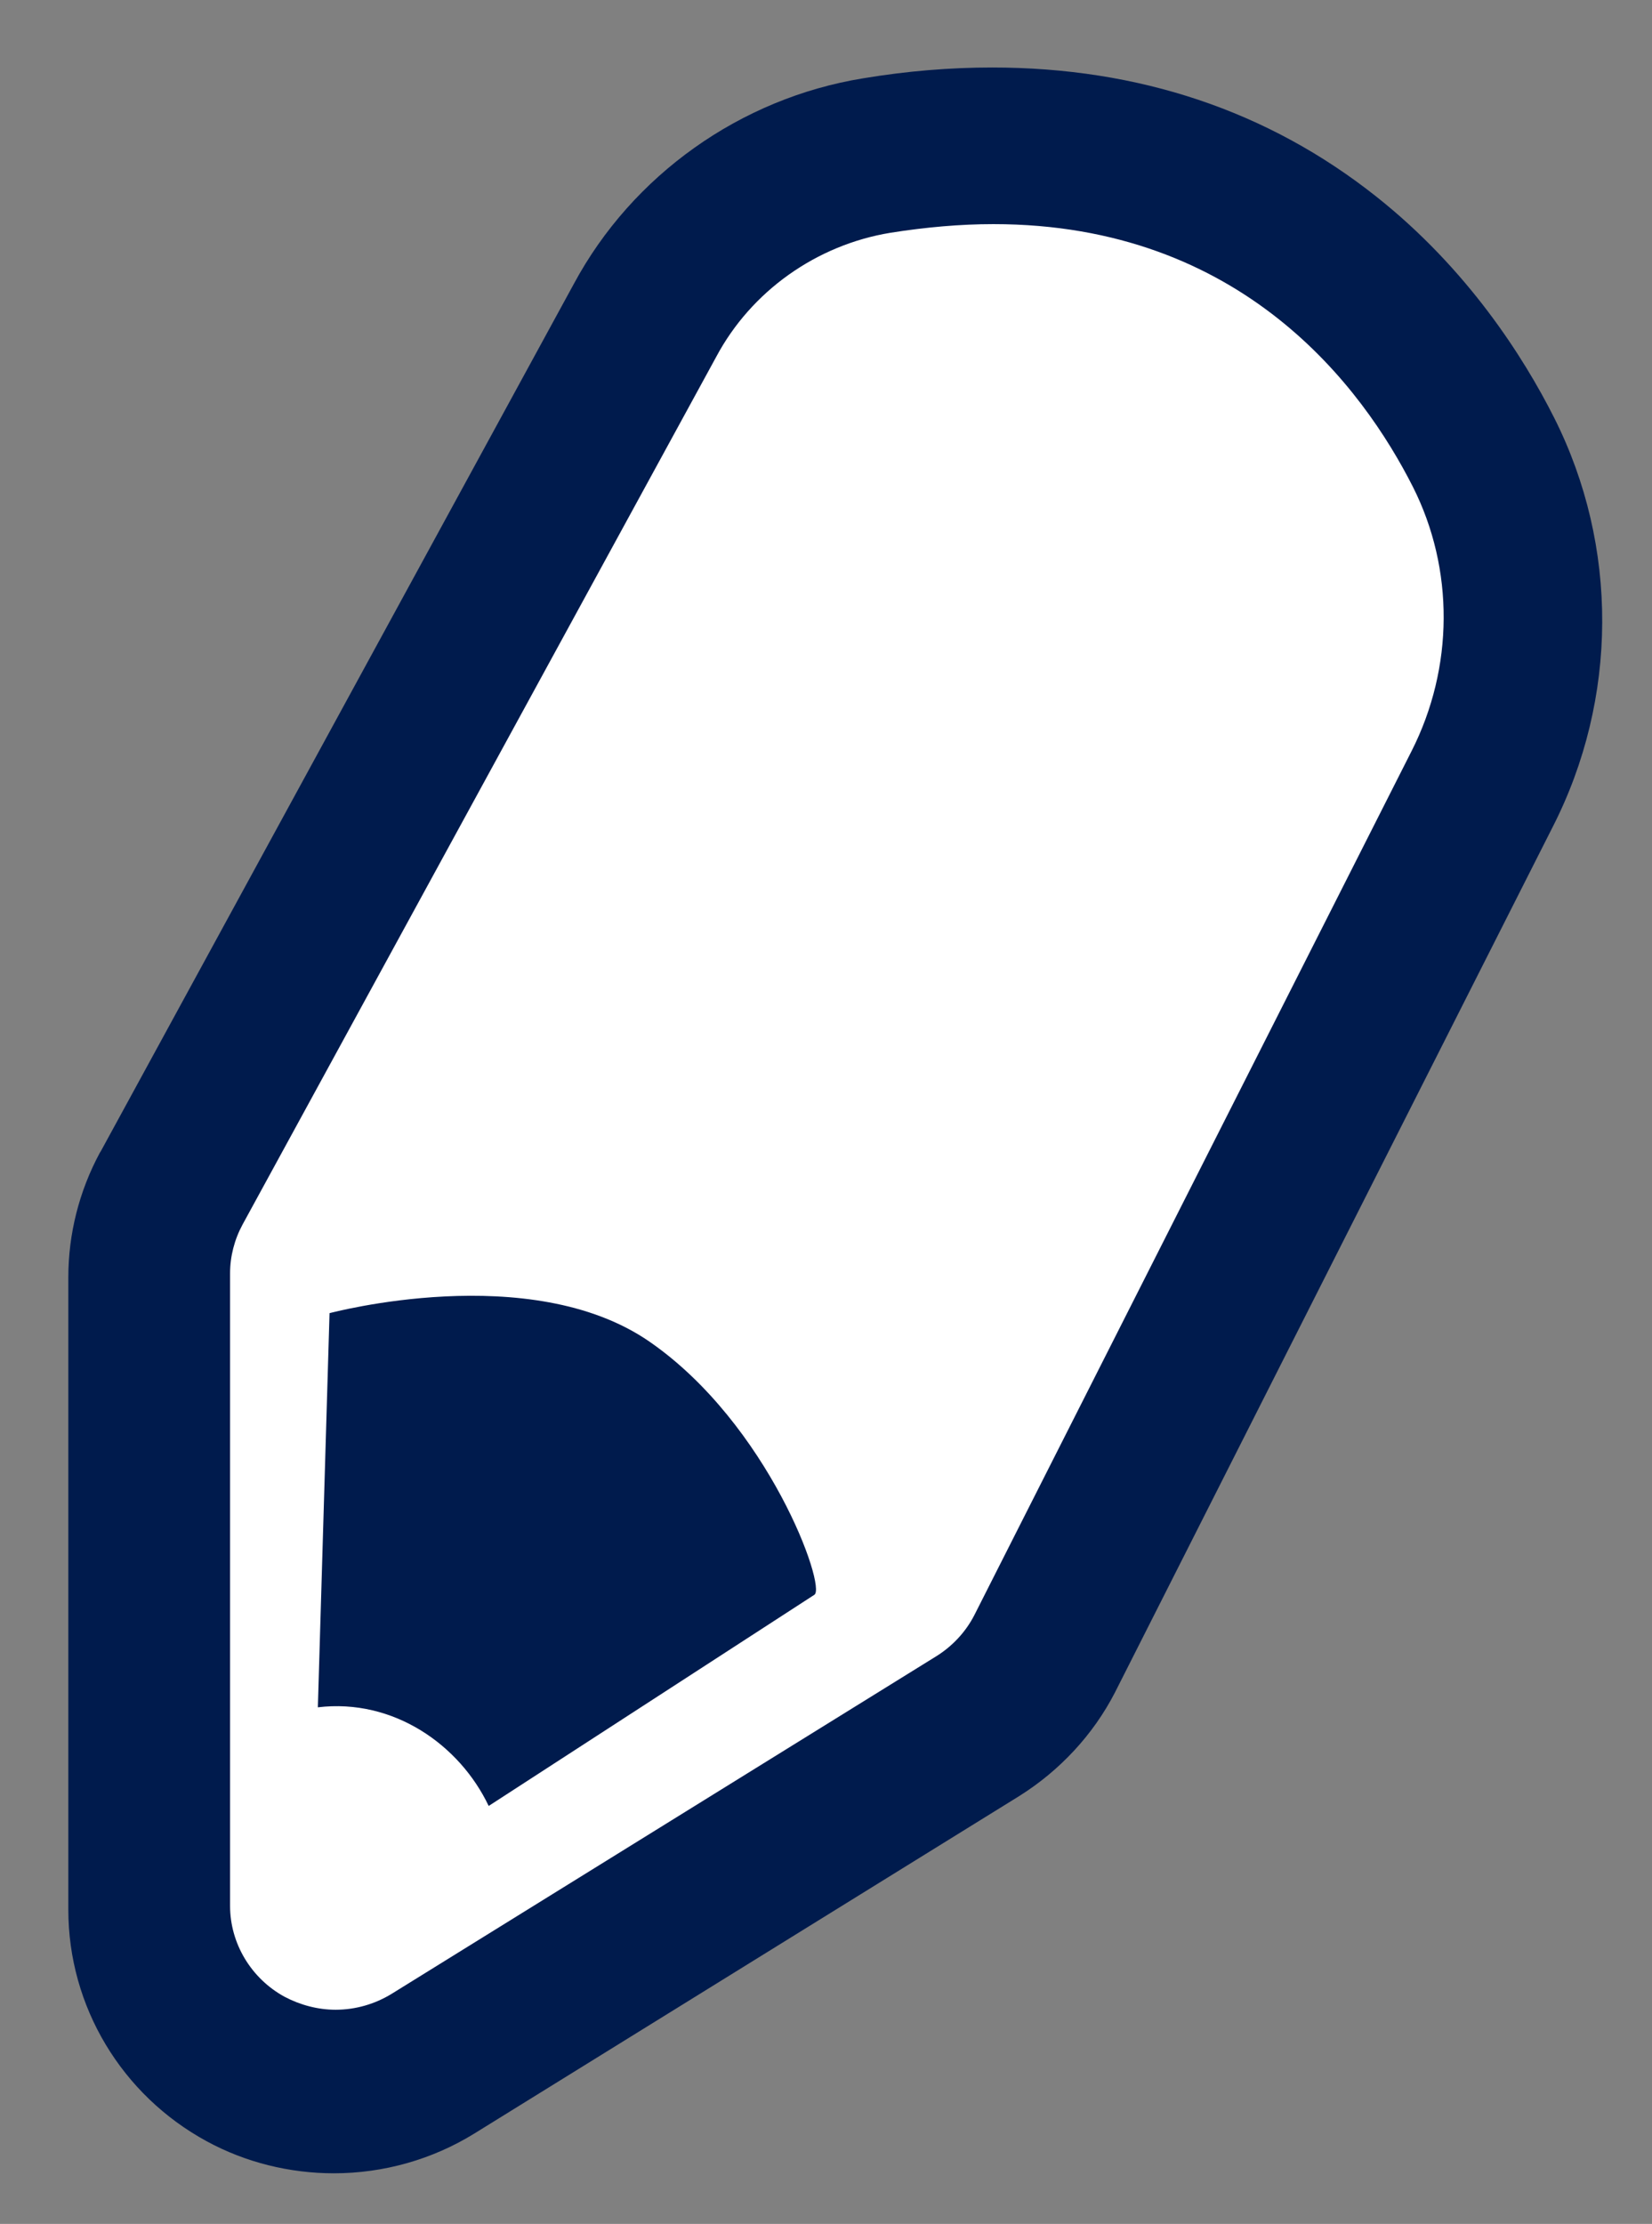 <?xml version="1.0" encoding="utf-8"?>
<!-- Generator: Adobe Illustrator 24.0.1, SVG Export Plug-In . SVG Version: 6.00 Build 0)  -->
<svg version="1.1" id="Layer_1" xmlns="http://www.w3.org/2000/svg" xmlns:xlink="http://www.w3.org/1999/xlink" x="0px" y="0px"
	 viewBox="0 0 382 514" style="enable-background:new 0 0 382 514;" xml:space="preserve">
<rect x="0" y="0" width="382" height="514" fill="#808080" stroke="none"/>
<style type="text/css">
	.st0{fill:#001B4D;}
	.st1{clip-path:url(#SVGID_2_);}
</style>
<g>
	<path class="st0" d="M359.4,96.6L359.4,96.6c-7.1-14.1-20.1-34.5-41.2-51.2c-25-19.8-54.9-29.8-88.8-29.8c-9.6,0-19.6,0.8-29.8,2.5
		c-28.4,4.6-53.4,22.4-66.9,47.5L23.3,266.1l-0.2,0.3c-4.8,8.9-7.3,18.8-7.3,28.8v146.2c0,22.3,12.3,42.8,32,53.5
		c9,4.9,19.2,7.4,29.4,7.4c11.5,0,22.8-3.2,32.5-9.2l126-78c9.4-5.9,17.1-14.2,22.1-23.9L359,191.2
		C374.2,161.5,374.3,126.2,359.4,96.6z"/>
	<g>
		<defs>
			<path id="SVGID_1_" d="M326.7,112.5c-11.5-22.7-39.3-60.7-97-60.7c-7.6,0-15.6,0.7-23.8,2c-17.1,2.8-32.2,13.5-40.3,28.7
				L56.1,283c-1.9,3.5-2.9,7.4-2.9,11.3v146.2c0,8.7,4.9,16.8,12.6,21c3.6,1.9,7.7,3,11.8,3c4.6,0,9.1-1.3,13-3.7l125.9-78
				c3.7-2.3,6.8-5.6,8.8-9.5l101.1-199.7C336.2,154.3,336.3,131.5,326.7,112.5 M150.2,310.1c27.5,19,41,56.8,38.1,58.5L113,417.4
				c-6.7-14.1-22-24.9-39.5-22.8l2.7-91.1C76.3,303.5,122.6,291,150.2,310.1z"/>
		</defs>
		<use xlink:href="#SVGID_1_"  style="overflow:visible;fill-rule:evenodd;clip-rule:evenodd;fill:#FFFFFF;"/>
		<clipPath id="SVGID_2_">
			<use xlink:href="#SVGID_1_"  style="overflow:visible;"/>
		</clipPath>
		<g class="st1">
			<defs>
				<rect id="SVGID_3_" x="-4618.6" y="-13517.9" width="10565.1" height="15847.7"/>
			</defs>
			<clipPath id="SVGID_4_">
				<use xlink:href="#SVGID_3_"  style="overflow:visible;"/>
			</clipPath>
		</g>
	</g>
</g>
</svg>
